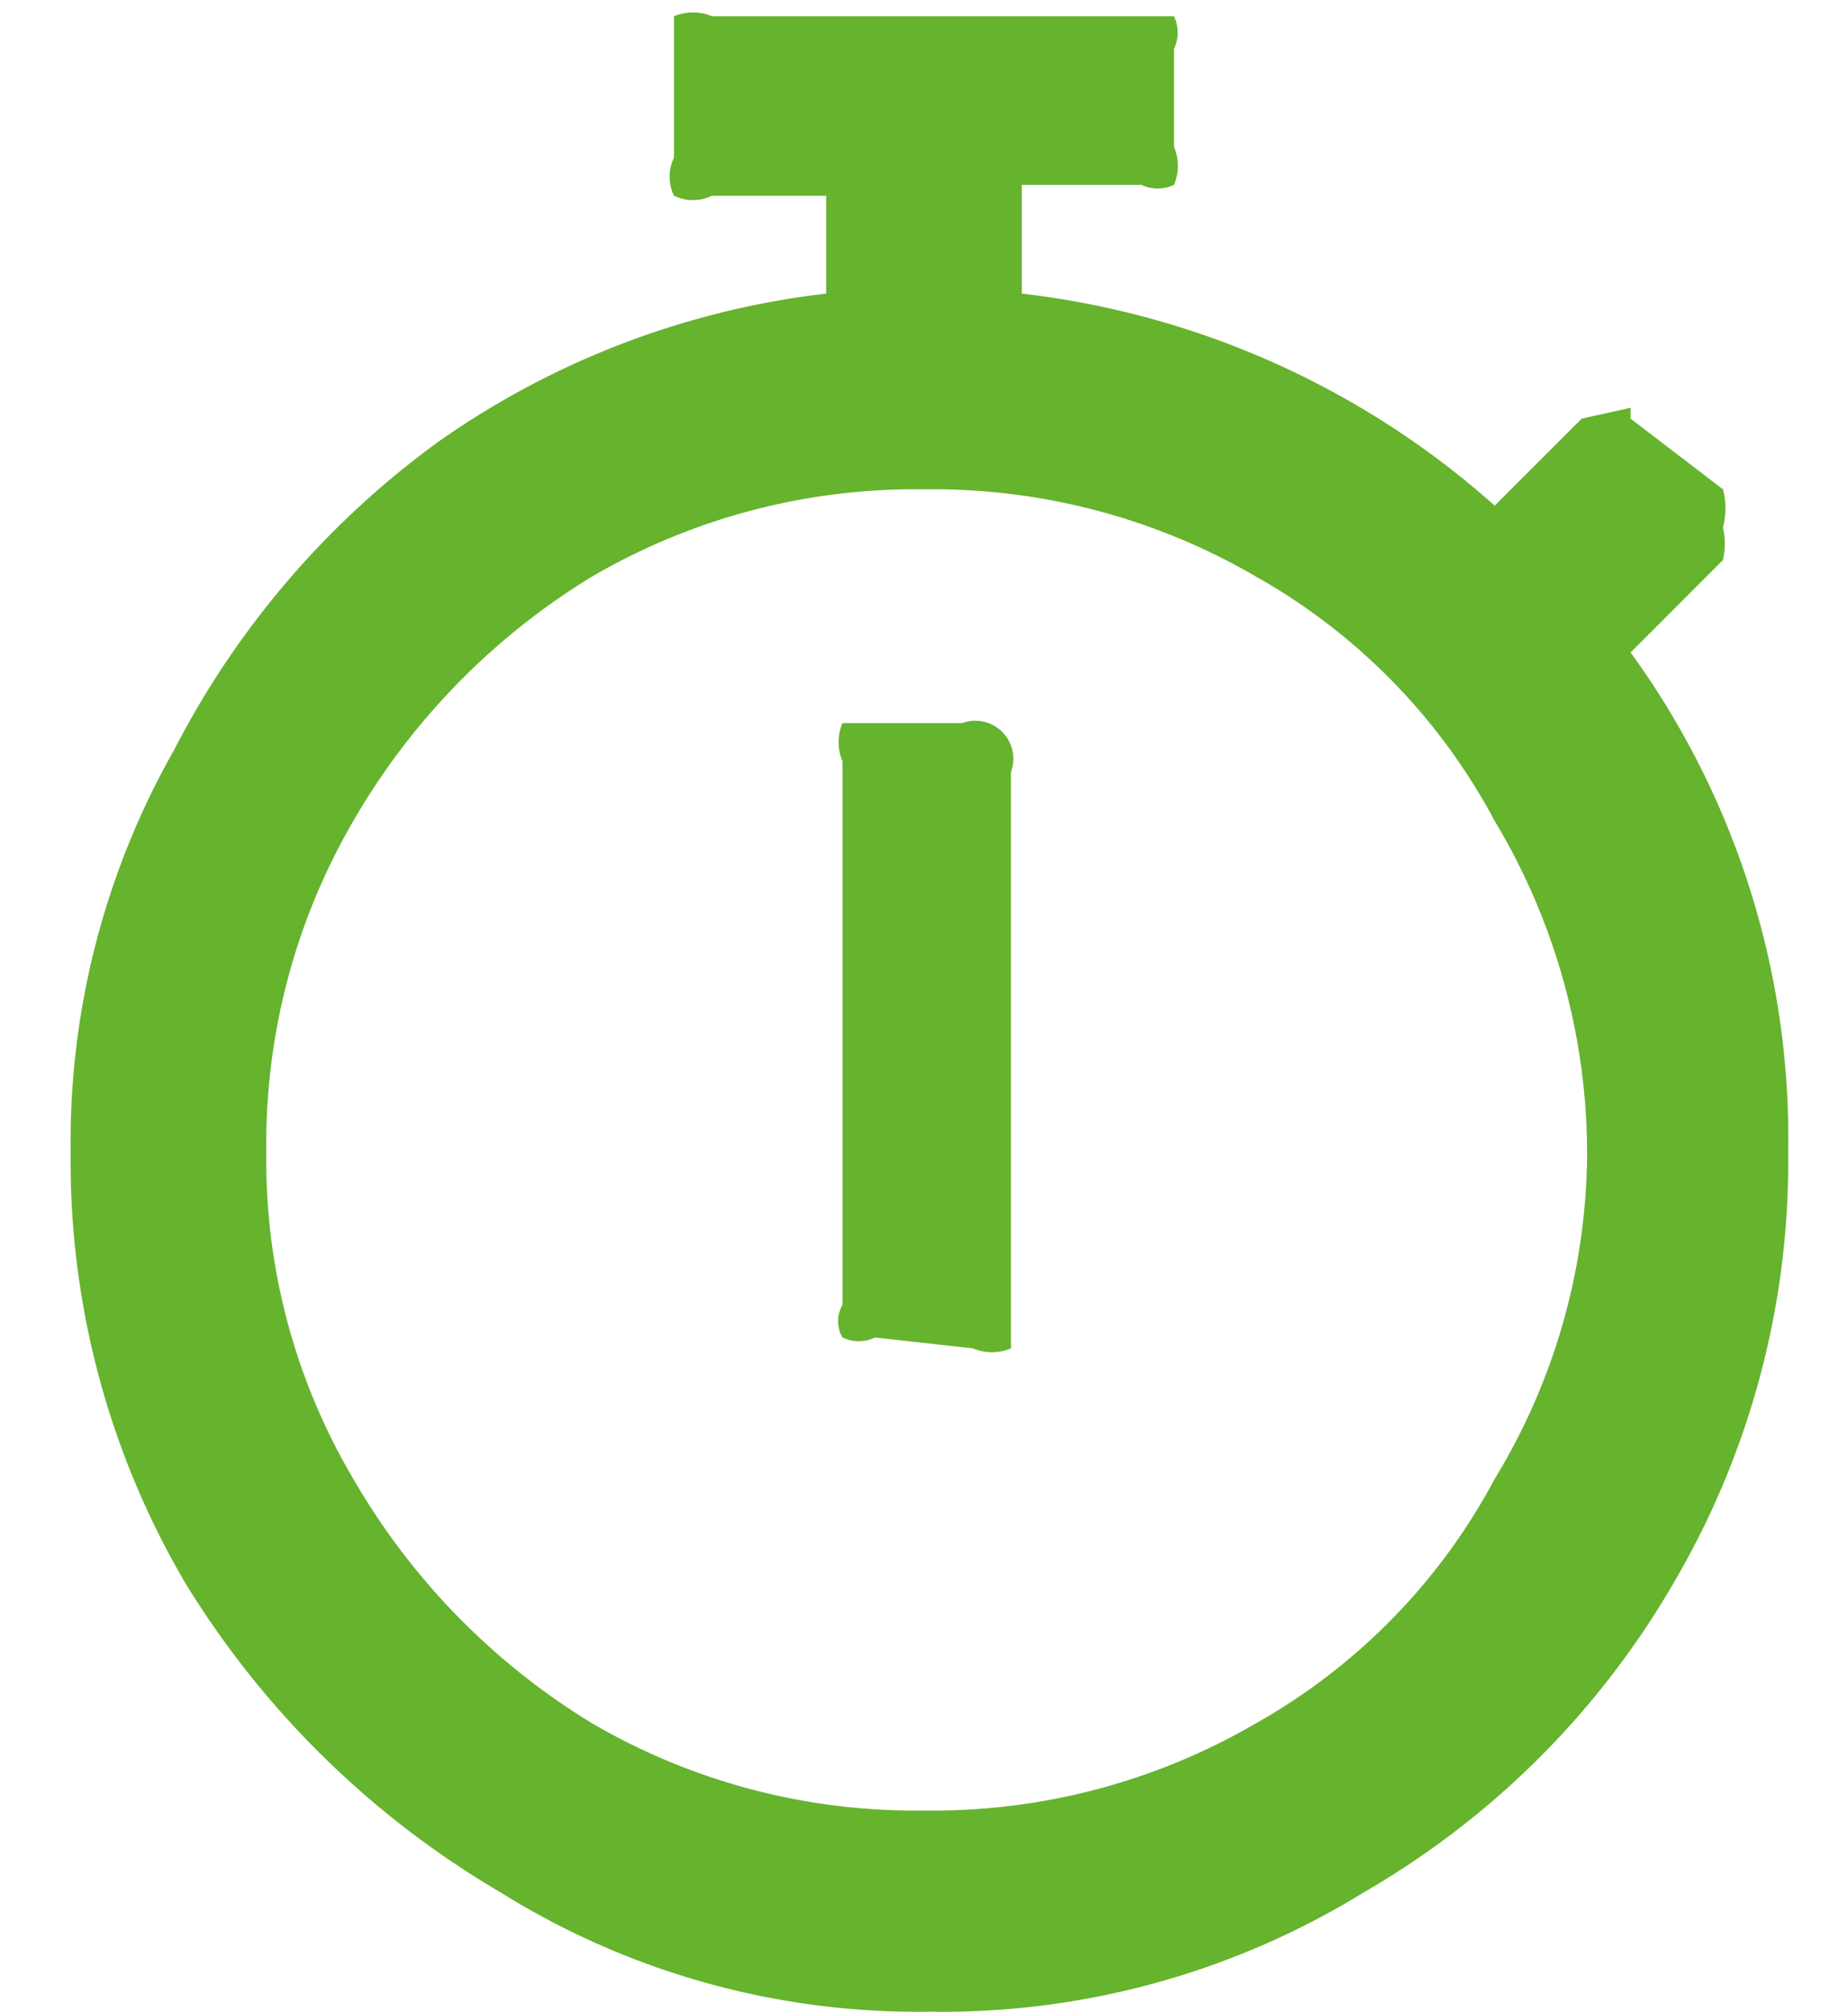 <svg id="Layer_1" data-name="Layer 1" xmlns="http://www.w3.org/2000/svg" viewBox="0 0 3.4 3.7"><defs><style>.cls-1{fill:#66b32e;}</style></defs><path class="cls-1" d="M3,1.2a1.52,1.52,0,0,1,.29.92,1.53,1.53,0,0,1-.21.79,1.56,1.56,0,0,1-.57.57,1.48,1.48,0,0,1-.8.22,1.45,1.45,0,0,1-.79-.22,1.67,1.67,0,0,1-.58-.57,1.53,1.53,0,0,1-.21-.79,1.46,1.46,0,0,1,.19-.74A1.61,1.61,0,0,1,.81.81,1.55,1.55,0,0,1,1.52.54V.36H1.31a.08.08,0,0,1-.07,0,.08.08,0,0,1,0-.07V.09s0,0,0-.06a.09.09,0,0,1,.07,0H2.1l.06,0a.07.07,0,0,1,0,.06V.27a.09.09,0,0,1,0,.07.07.07,0,0,1-.06,0H1.88V.54a1.58,1.58,0,0,1,.87.39L2.91.77,3,.75,3,.77,3.17.9a.14.14,0,0,1,0,.07.14.14,0,0,1,0,.06ZM1.7,3.33a1.18,1.18,0,0,0,.61-.16,1.12,1.12,0,0,0,.44-.45,1.16,1.16,0,0,0,.17-.6,1.19,1.19,0,0,0-.17-.61,1.12,1.12,0,0,0-.44-.45A1.18,1.18,0,0,0,1.7.9a1.18,1.18,0,0,0-.61.16,1.27,1.27,0,0,0-.44.45,1.18,1.18,0,0,0-.16.61,1.15,1.15,0,0,0,.16.6,1.27,1.27,0,0,0,.44.45A1.18,1.18,0,0,0,1.7,3.33Zm.09-.85a.09.09,0,0,0,.07,0s0,0,0-.06v-1a.07.07,0,0,0-.09-.09H1.61s-.05,0-.06,0a.09.09,0,0,0,0,.07v1a.06.06,0,0,0,0,.06.07.07,0,0,0,.06,0Z"/></svg>